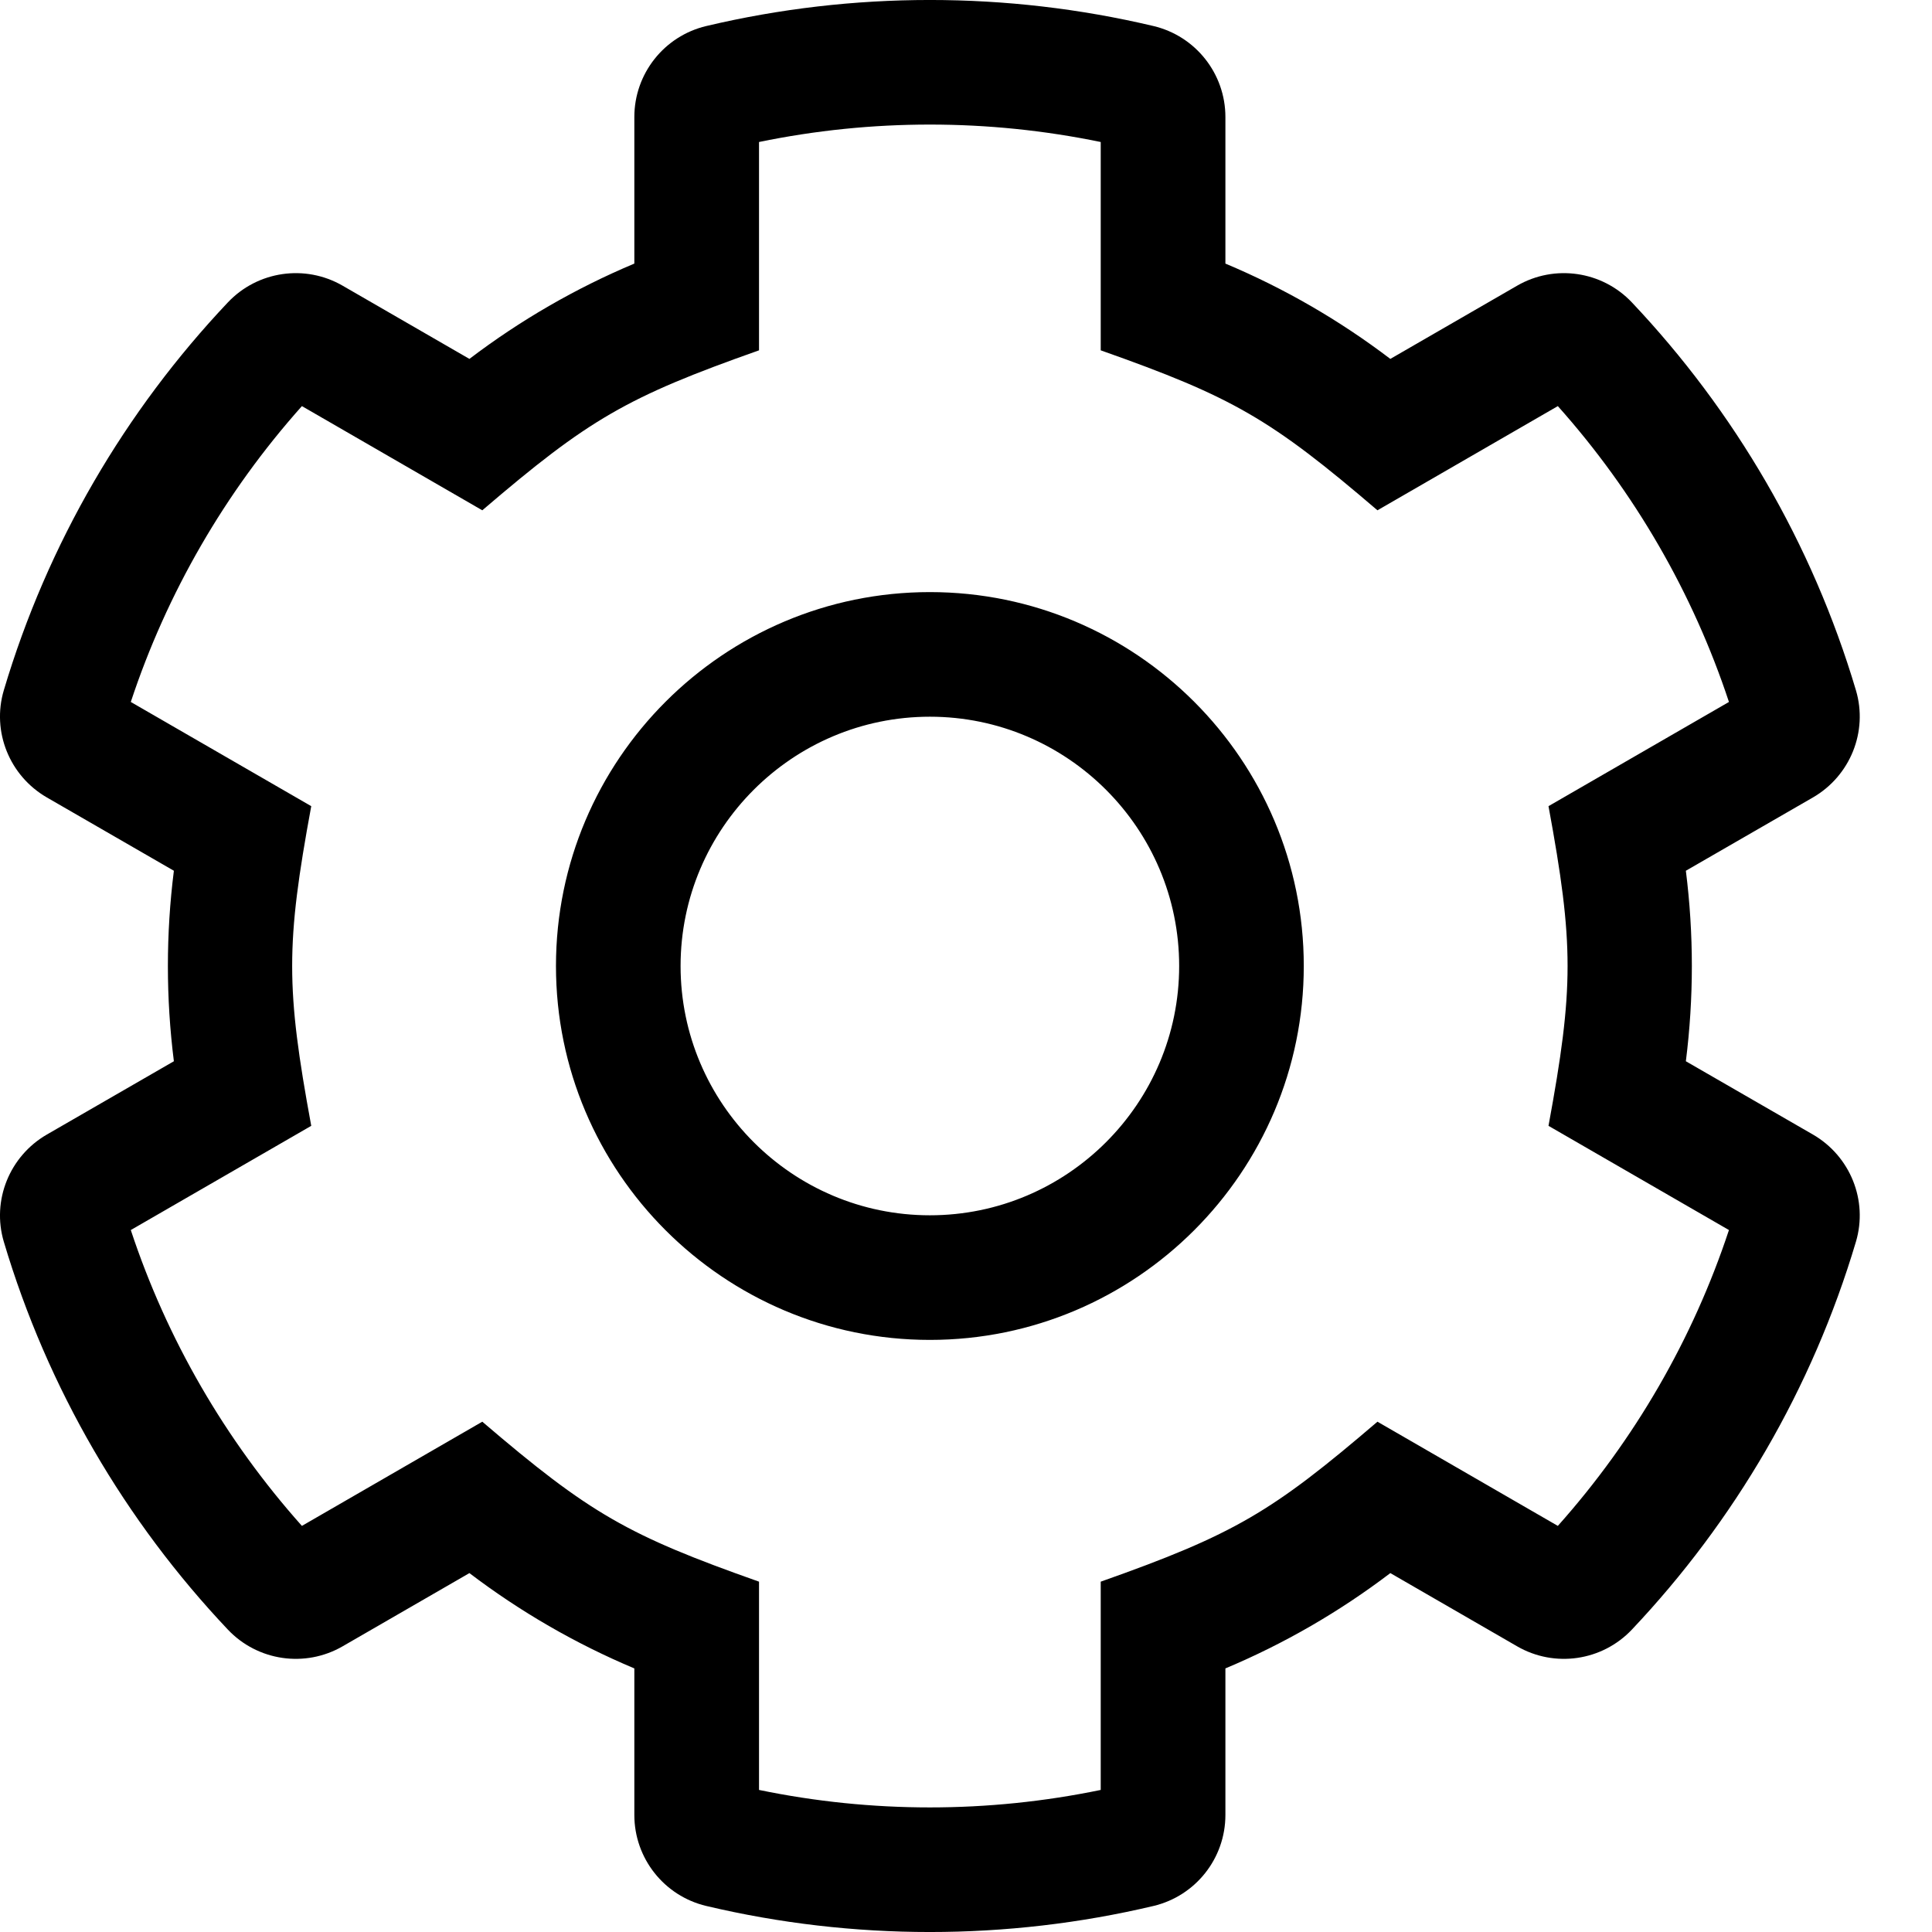 <svg width="30" height="30" viewBox="0 0 30 30" fill="none" xmlns="http://www.w3.org/2000/svg">
<path d="M28.151 17.617L26.178 16.479C26.302 15.497 26.302 14.503 26.178 13.521L28.151 12.383C28.73 12.048 29.009 11.36 28.819 10.719C28.14 8.436 26.933 6.381 25.339 4.695C24.877 4.207 24.14 4.1 23.558 4.436L21.589 5.573C20.801 4.974 19.941 4.476 19.028 4.093V1.817C19.028 1.144 18.565 0.559 17.91 0.404C15.633 -0.135 13.245 -0.135 10.968 0.404C10.313 0.559 9.85 1.144 9.85 1.817V4.093C8.938 4.476 8.077 4.974 7.289 5.573L5.32 4.436C4.738 4.1 4.001 4.207 3.539 4.695C1.945 6.381 0.738 8.436 0.059 10.719C-0.131 11.36 0.148 12.048 0.728 12.383L2.7 13.521C2.576 14.503 2.576 15.497 2.7 16.479L0.728 17.617C0.148 17.952 -0.131 18.64 0.059 19.281C0.738 21.564 1.945 23.619 3.539 25.305C4.001 25.793 4.738 25.9 5.32 25.564L7.289 24.427C8.077 25.026 8.938 25.524 9.85 25.907V28.183C9.85 28.856 10.313 29.441 10.968 29.596C13.245 30.135 15.633 30.135 17.91 29.596C18.565 29.441 19.028 28.856 19.028 28.183V25.907C19.941 25.524 20.801 25.026 21.589 24.427L23.558 25.564C24.14 25.9 24.877 25.793 25.339 25.305C26.933 23.619 28.14 21.564 28.819 19.281C29.009 18.64 28.73 17.952 28.151 17.617V17.617ZM24.19 23.694L21.389 22.076C19.757 23.472 19.178 23.823 17.092 24.56V27.794C15.342 28.156 13.536 28.156 11.786 27.794V24.56C9.752 23.841 9.163 23.508 7.489 22.076L4.688 23.694C3.496 22.358 2.59 20.791 2.031 19.1L4.833 17.482C4.438 15.34 4.438 14.661 4.833 12.518L2.031 10.9C2.59 9.209 3.496 7.642 4.688 6.306L7.489 7.924C9.145 6.507 9.731 6.166 11.786 5.44V2.205C13.536 1.844 15.342 1.844 17.092 2.205V5.44C19.148 6.166 19.733 6.507 21.389 7.924L24.19 6.306C25.382 7.642 26.288 9.209 26.847 10.9L24.045 12.518C24.44 14.661 24.44 15.339 24.045 17.482L26.847 19.1C26.288 20.791 25.382 22.358 24.19 23.694V23.694ZM14.439 9.194C11.237 9.194 8.633 11.798 8.633 15C8.633 18.202 11.237 20.806 14.439 20.806C17.641 20.806 20.245 18.202 20.245 15C20.245 11.798 17.641 9.194 14.439 9.194ZM14.439 18.871C12.305 18.871 10.568 17.134 10.568 15C10.568 12.866 12.305 11.129 14.439 11.129C16.573 11.129 18.31 12.866 18.31 15C18.31 17.134 16.573 18.871 14.439 18.871Z" fill="black"/>
</svg>
